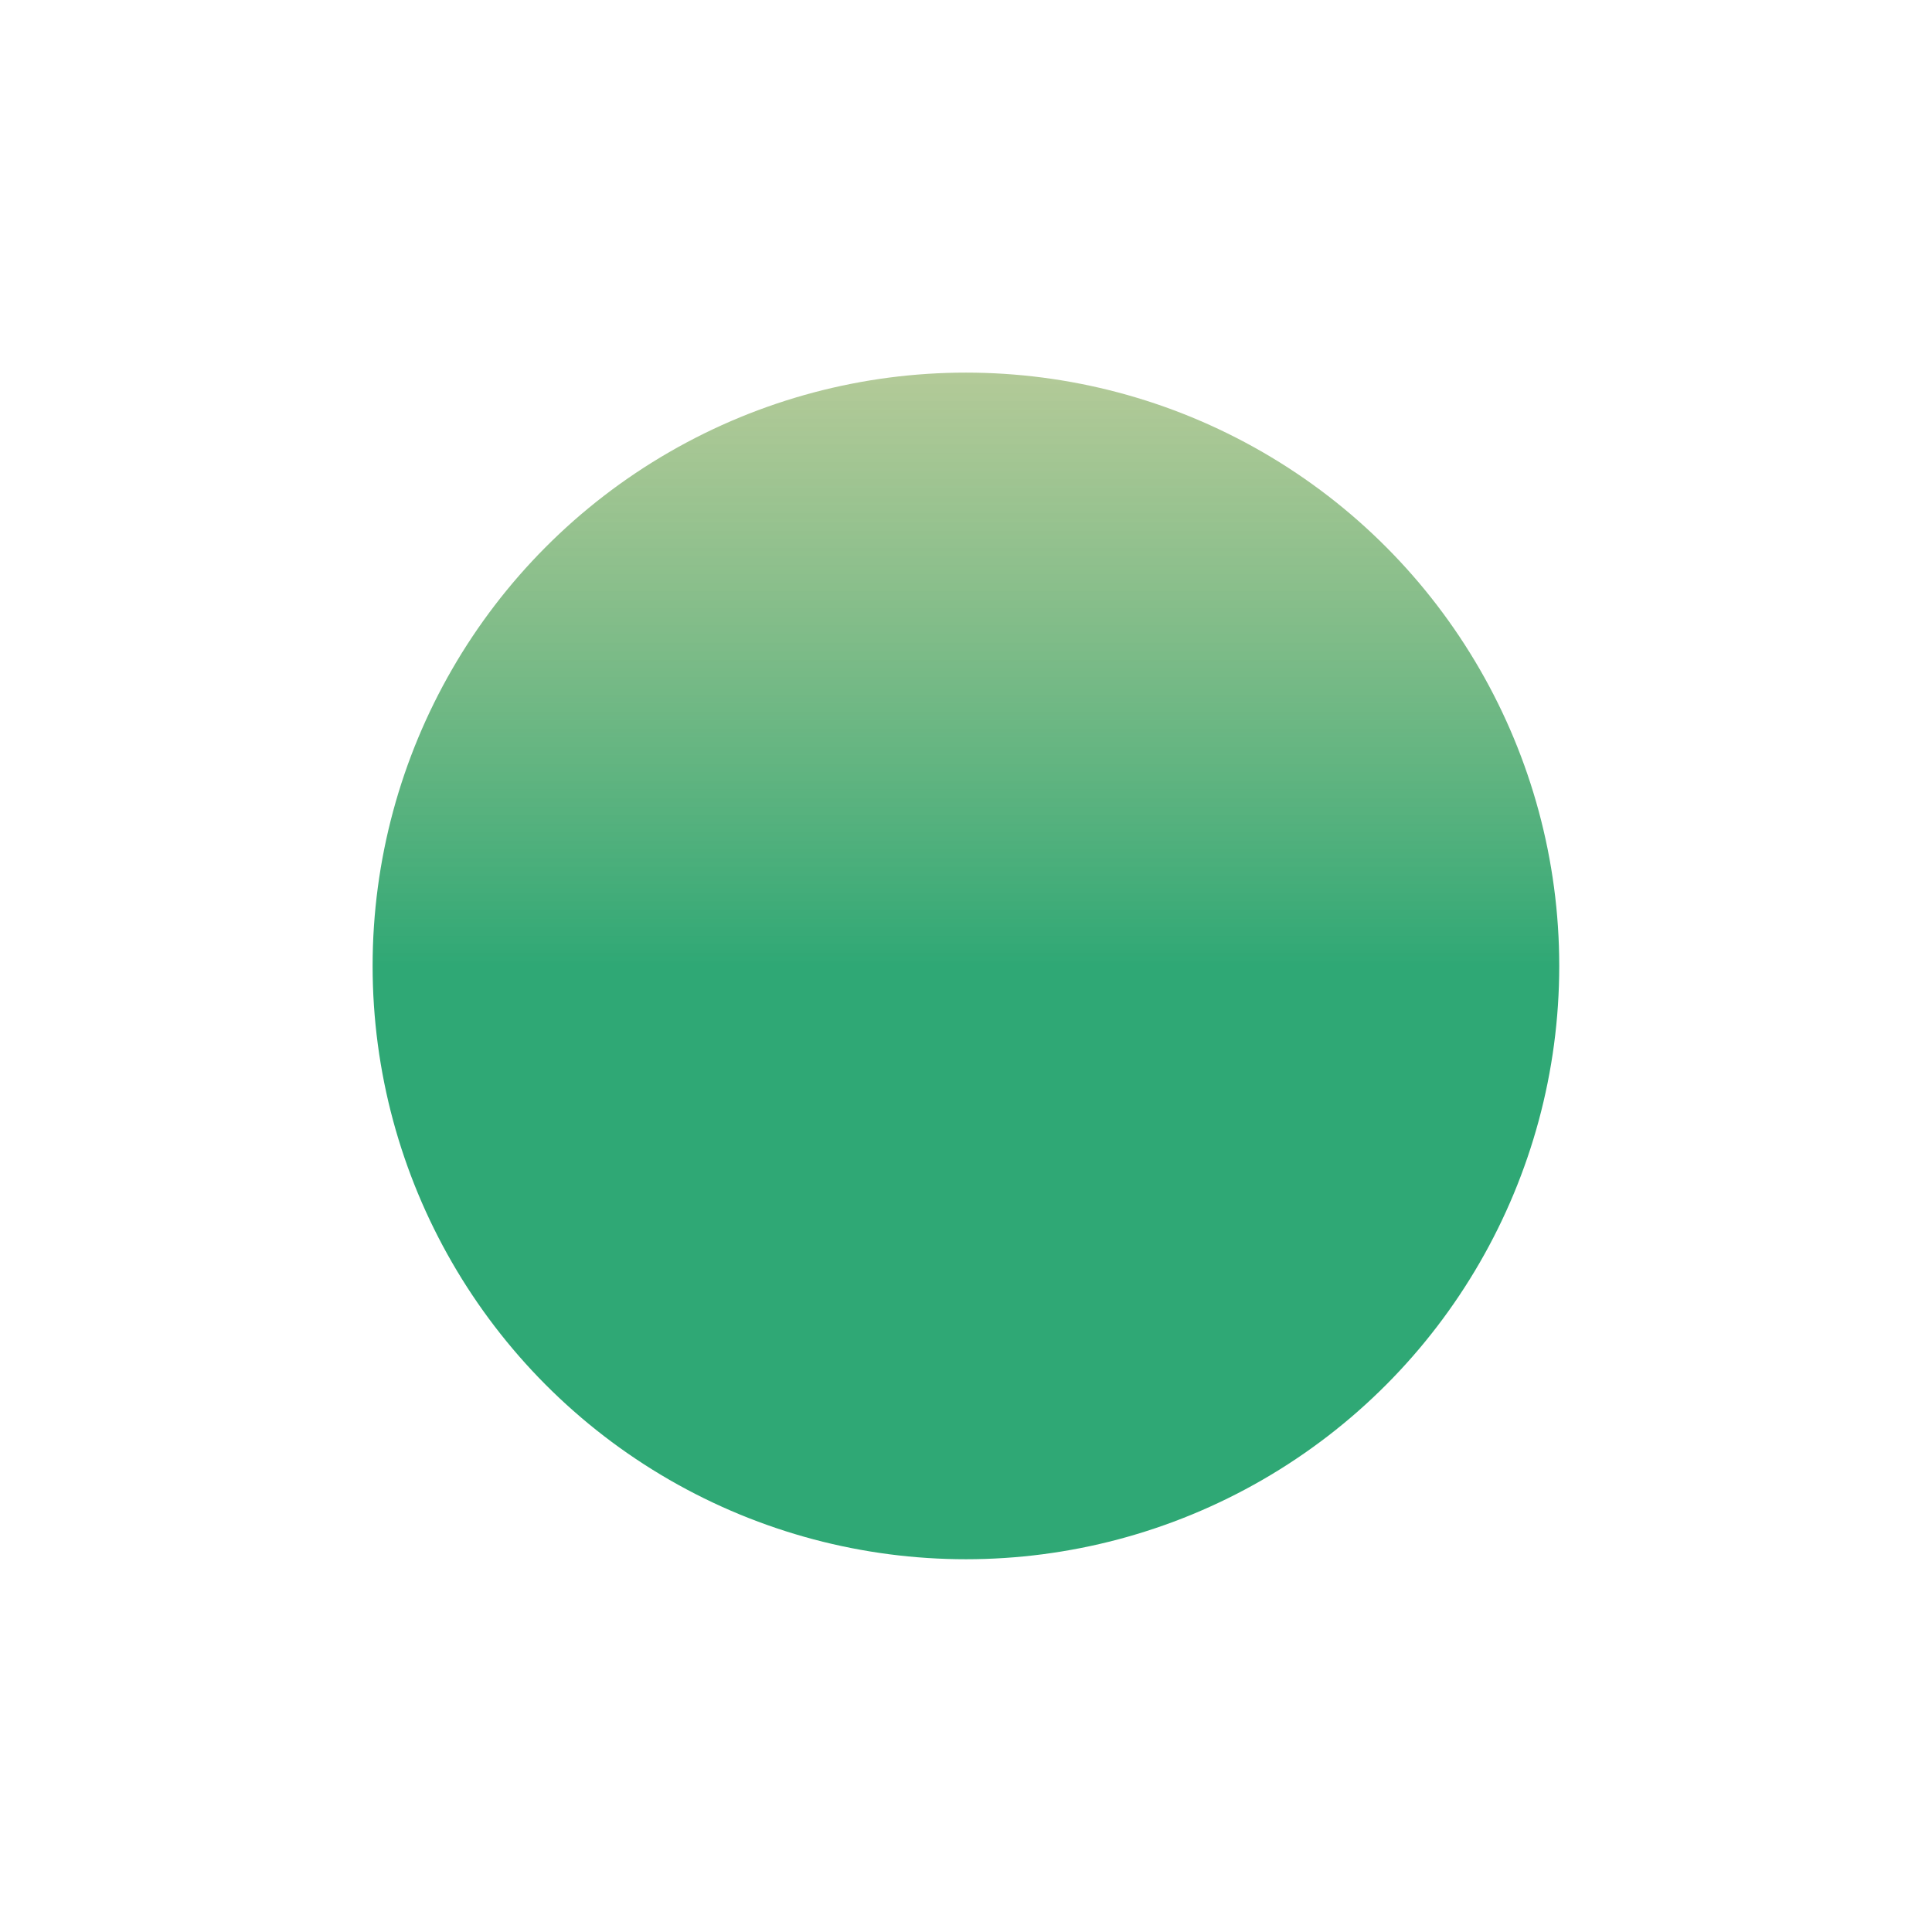 <svg width="1037" height="1037" viewBox="0 0 1037 1037" fill="none" xmlns="http://www.w3.org/2000/svg">
  <g filter="url(#filter0_f)">
    <circle r="318.461" transform="matrix(1 0 0 -1 518.461 518.461)" fill="url(#paint0_linear)" />
  </g>
  <defs>
    <filter id="filter0_f" x="0" y="0" width="1036.92" height="1036.92" filterUnits="userSpaceOnUse"
      color-interpolation-filters="sRGB">
      <feFlood flood-opacity="0" result="BackgroundImageFix" />
      <feBlend mode="normal" in="SourceGraphic" in2="BackgroundImageFix" result="shape" />
      <feGaussianBlur stdDeviation="100" result="effect1_foregroundBlur" />
    </filter>
    <linearGradient id="paint0_linear" x1="318.461" y1="0" x2="318.461" y2="636.921" gradientUnits="userSpaceOnUse">
      <stop stop-color="#2FA875" />
      <stop offset="1" stop-color="#FFC56F" stop-opacity="0.46" />
    </linearGradient>
  </defs>
</svg>
